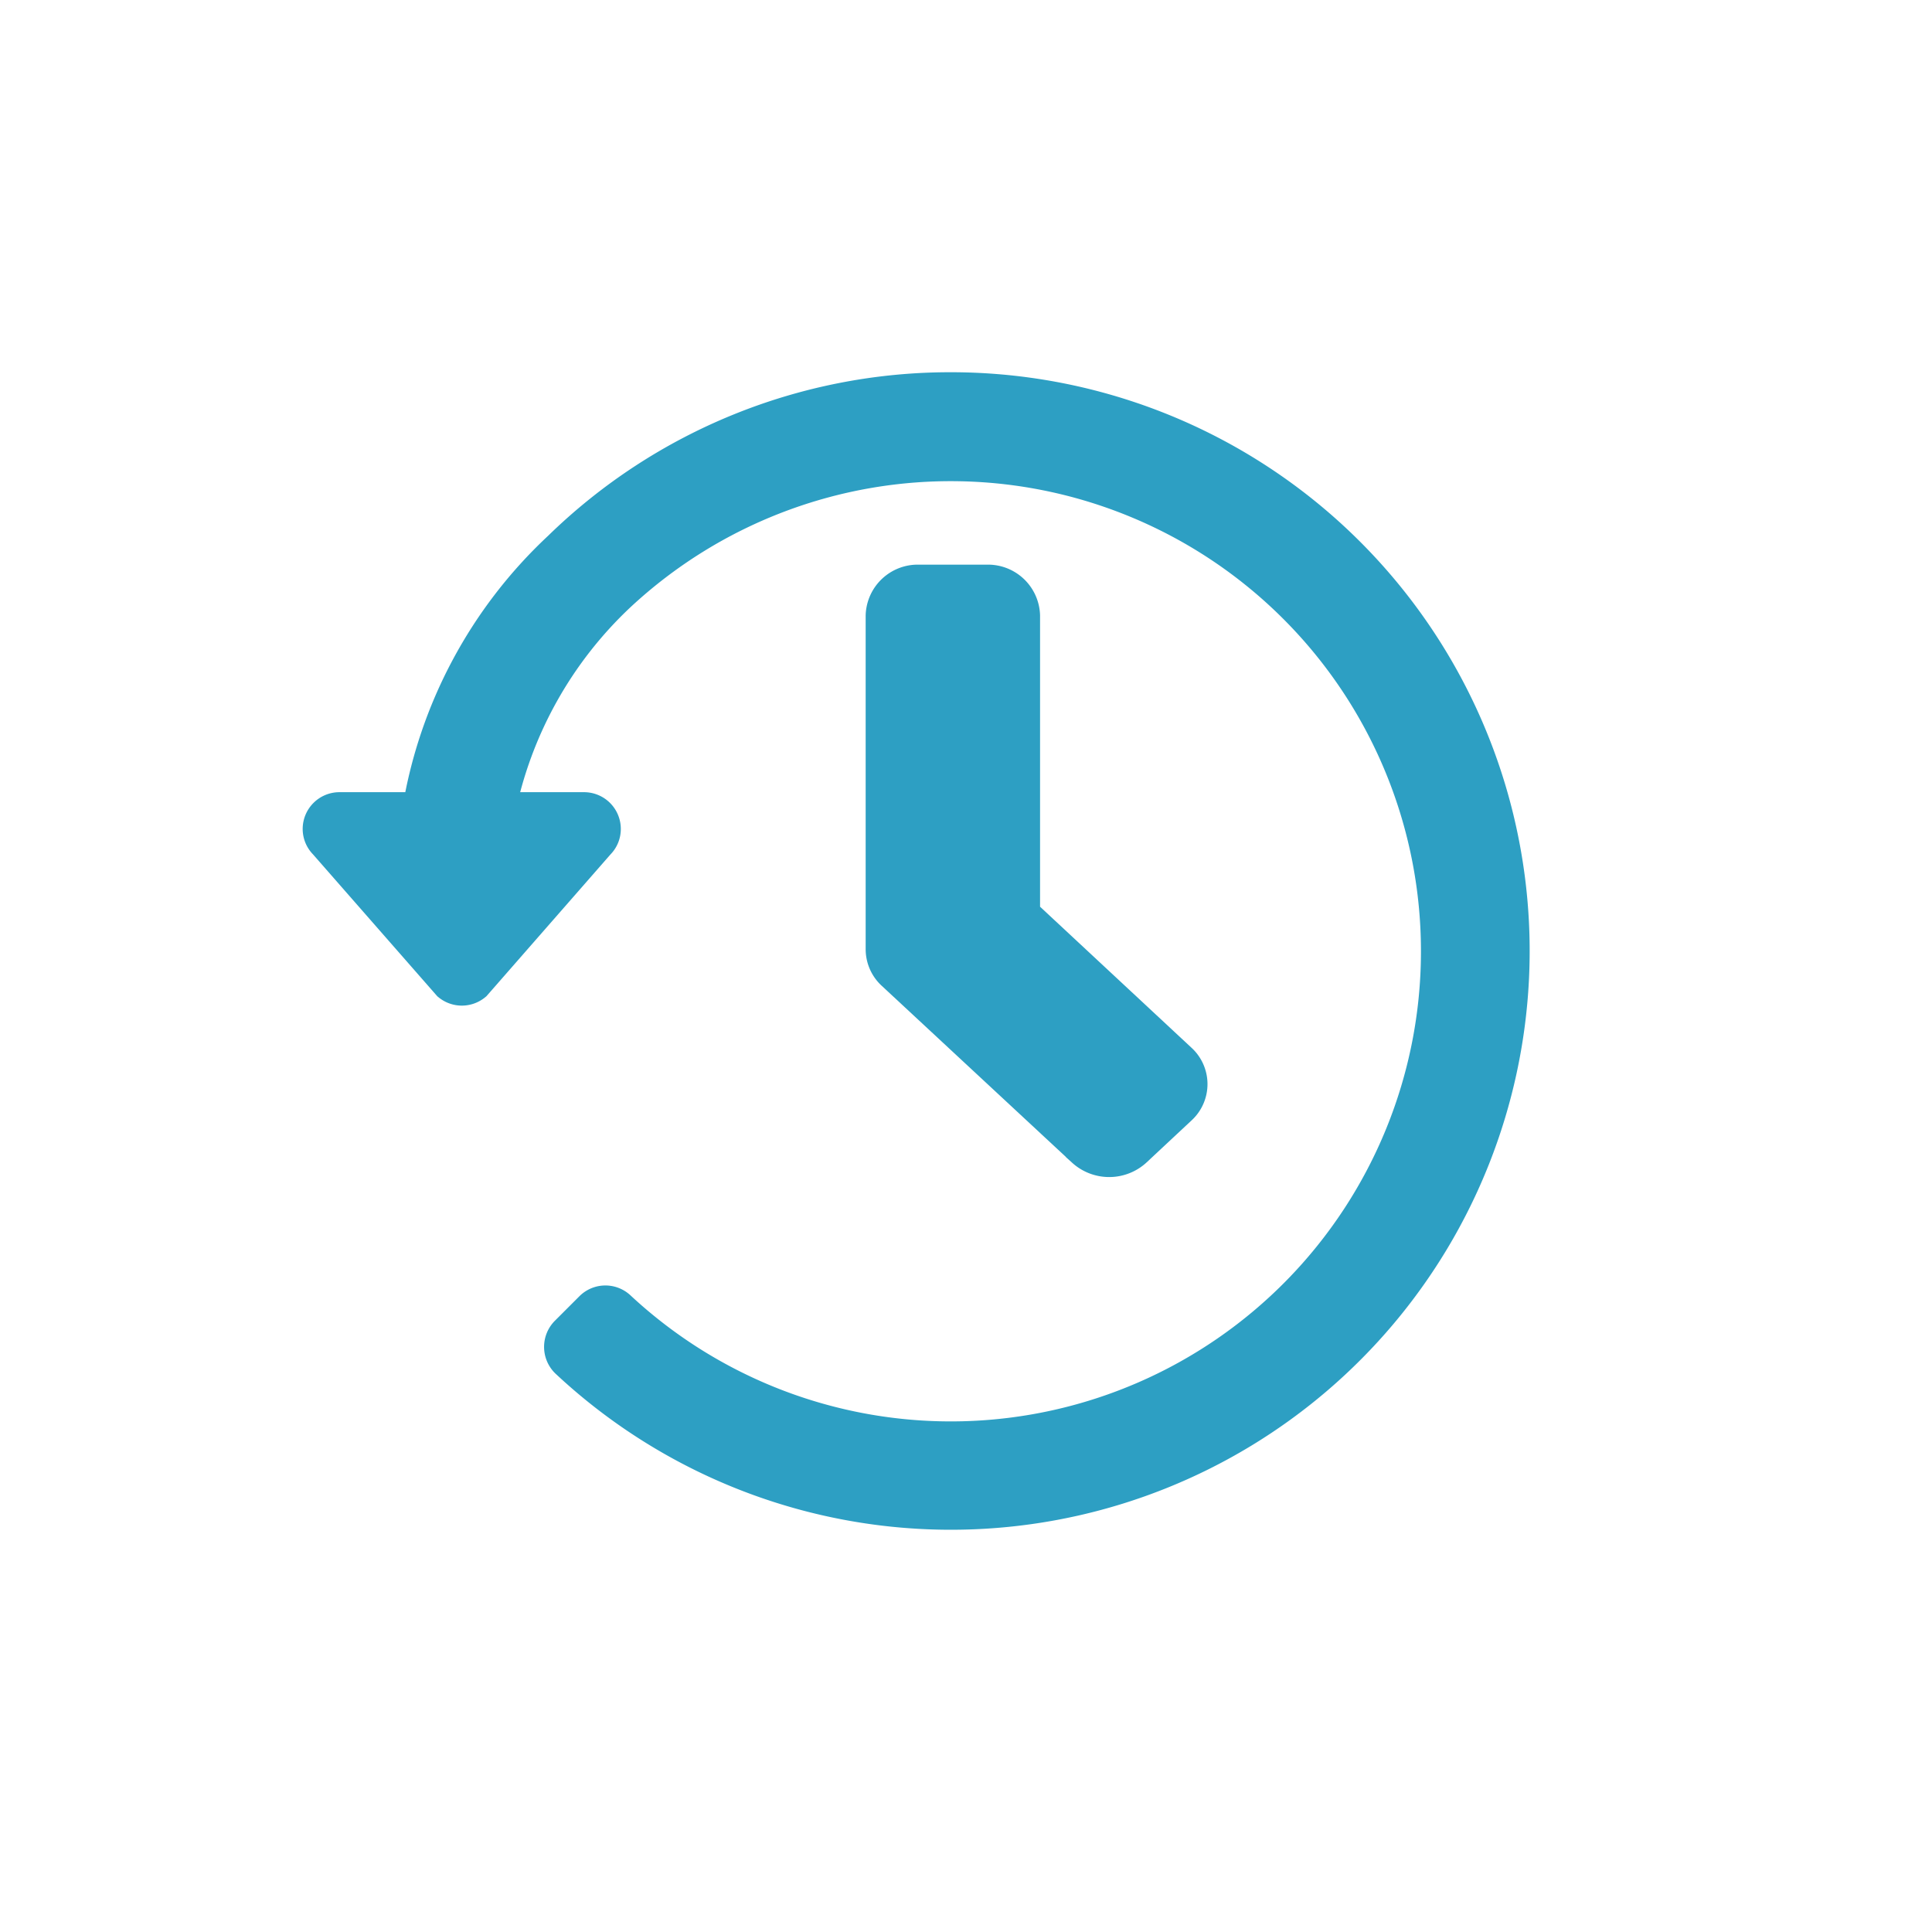 <svg xmlns="http://www.w3.org/2000/svg" xmlns:xlink="http://www.w3.org/1999/xlink" width="30" height="30" viewBox="0 0 30 30">
  <defs>
    <style>
      .cls-1 {
        clip-path: url(#clip-Artboard_1);
      }

      .cls-2, .cls-3 {
        fill: #2d9fc3;
        stroke: #2d9fc3;
        stroke-width: 0.6px;
      }

      .cls-2 {
        opacity: 0;
      }

      .cls-4 {
        stroke: none;
      }

      .cls-5 {
        fill: none;
      }
    </style>
    <clipPath id="clip-Artboard_1">
      <rect width="30" height="30"/>
    </clipPath>
  </defs>
  <g id="Artboard_1" data-name="Artboard – 1" class="cls-1">
    <g id="Decorative_icon" data-name="Decorative icon" transform="translate(3 3.025)">
      <g id="Placement_Area" data-name="Placement Area" class="cls-2" transform="translate(0 -0.025)">
        <rect class="cls-4" width="24" height="24"/>
        <rect class="cls-5" x="0.3" y="0.3" width="23.4" height="23.4"/>
      </g>
      <g id="Icon" transform="translate(2 1.975)">
        <g id="Canvas" class="cls-2">
          <rect class="cls-4" width="20" height="20"/>
          <rect class="cls-5" x="0.3" y="0.3" width="19.4" height="19.4"/>
        </g>
        <path id="Path_3997" data-name="Path 3997" class="cls-3" d="M9.581,3H8.527A.509.509,0,0,0,8,3.49V8.674a.473.473,0,0,0,.154.346l2.955,2.746a.556.556,0,0,0,.745,0l.7-.654a.466.466,0,0,0,0-.692L10.108,8.142V3.49A.509.509,0,0,0,9.581,3Z" transform="translate(0.742 1.068)"/>
        <path id="Path_3998" data-name="Path 3998" class="cls-3" d="M9.764,1A8.642,8.642,0,0,0,3.719,3.456,7.135,7.135,0,0,0,1.544,7.521H.271A.271.271,0,0,0,0,7.792a.267.267,0,0,0,.08.19L2,10.174a.271.271,0,0,0,.343,0L4.26,7.983a.266.266,0,0,0,.08-.19.271.271,0,0,0-.271-.272H2.7A6.365,6.365,0,0,1,4.588,4.127a7.6,7.6,0,1,1,0,11.129.271.271,0,0,0-.375,0l-.384.384a.275.275,0,0,0,0,.389l0,0A8.687,8.687,0,1,0,9.764,1Z" transform="translate(0 0.08)"/>
      </g>
    </g>
  </g>
</svg>
